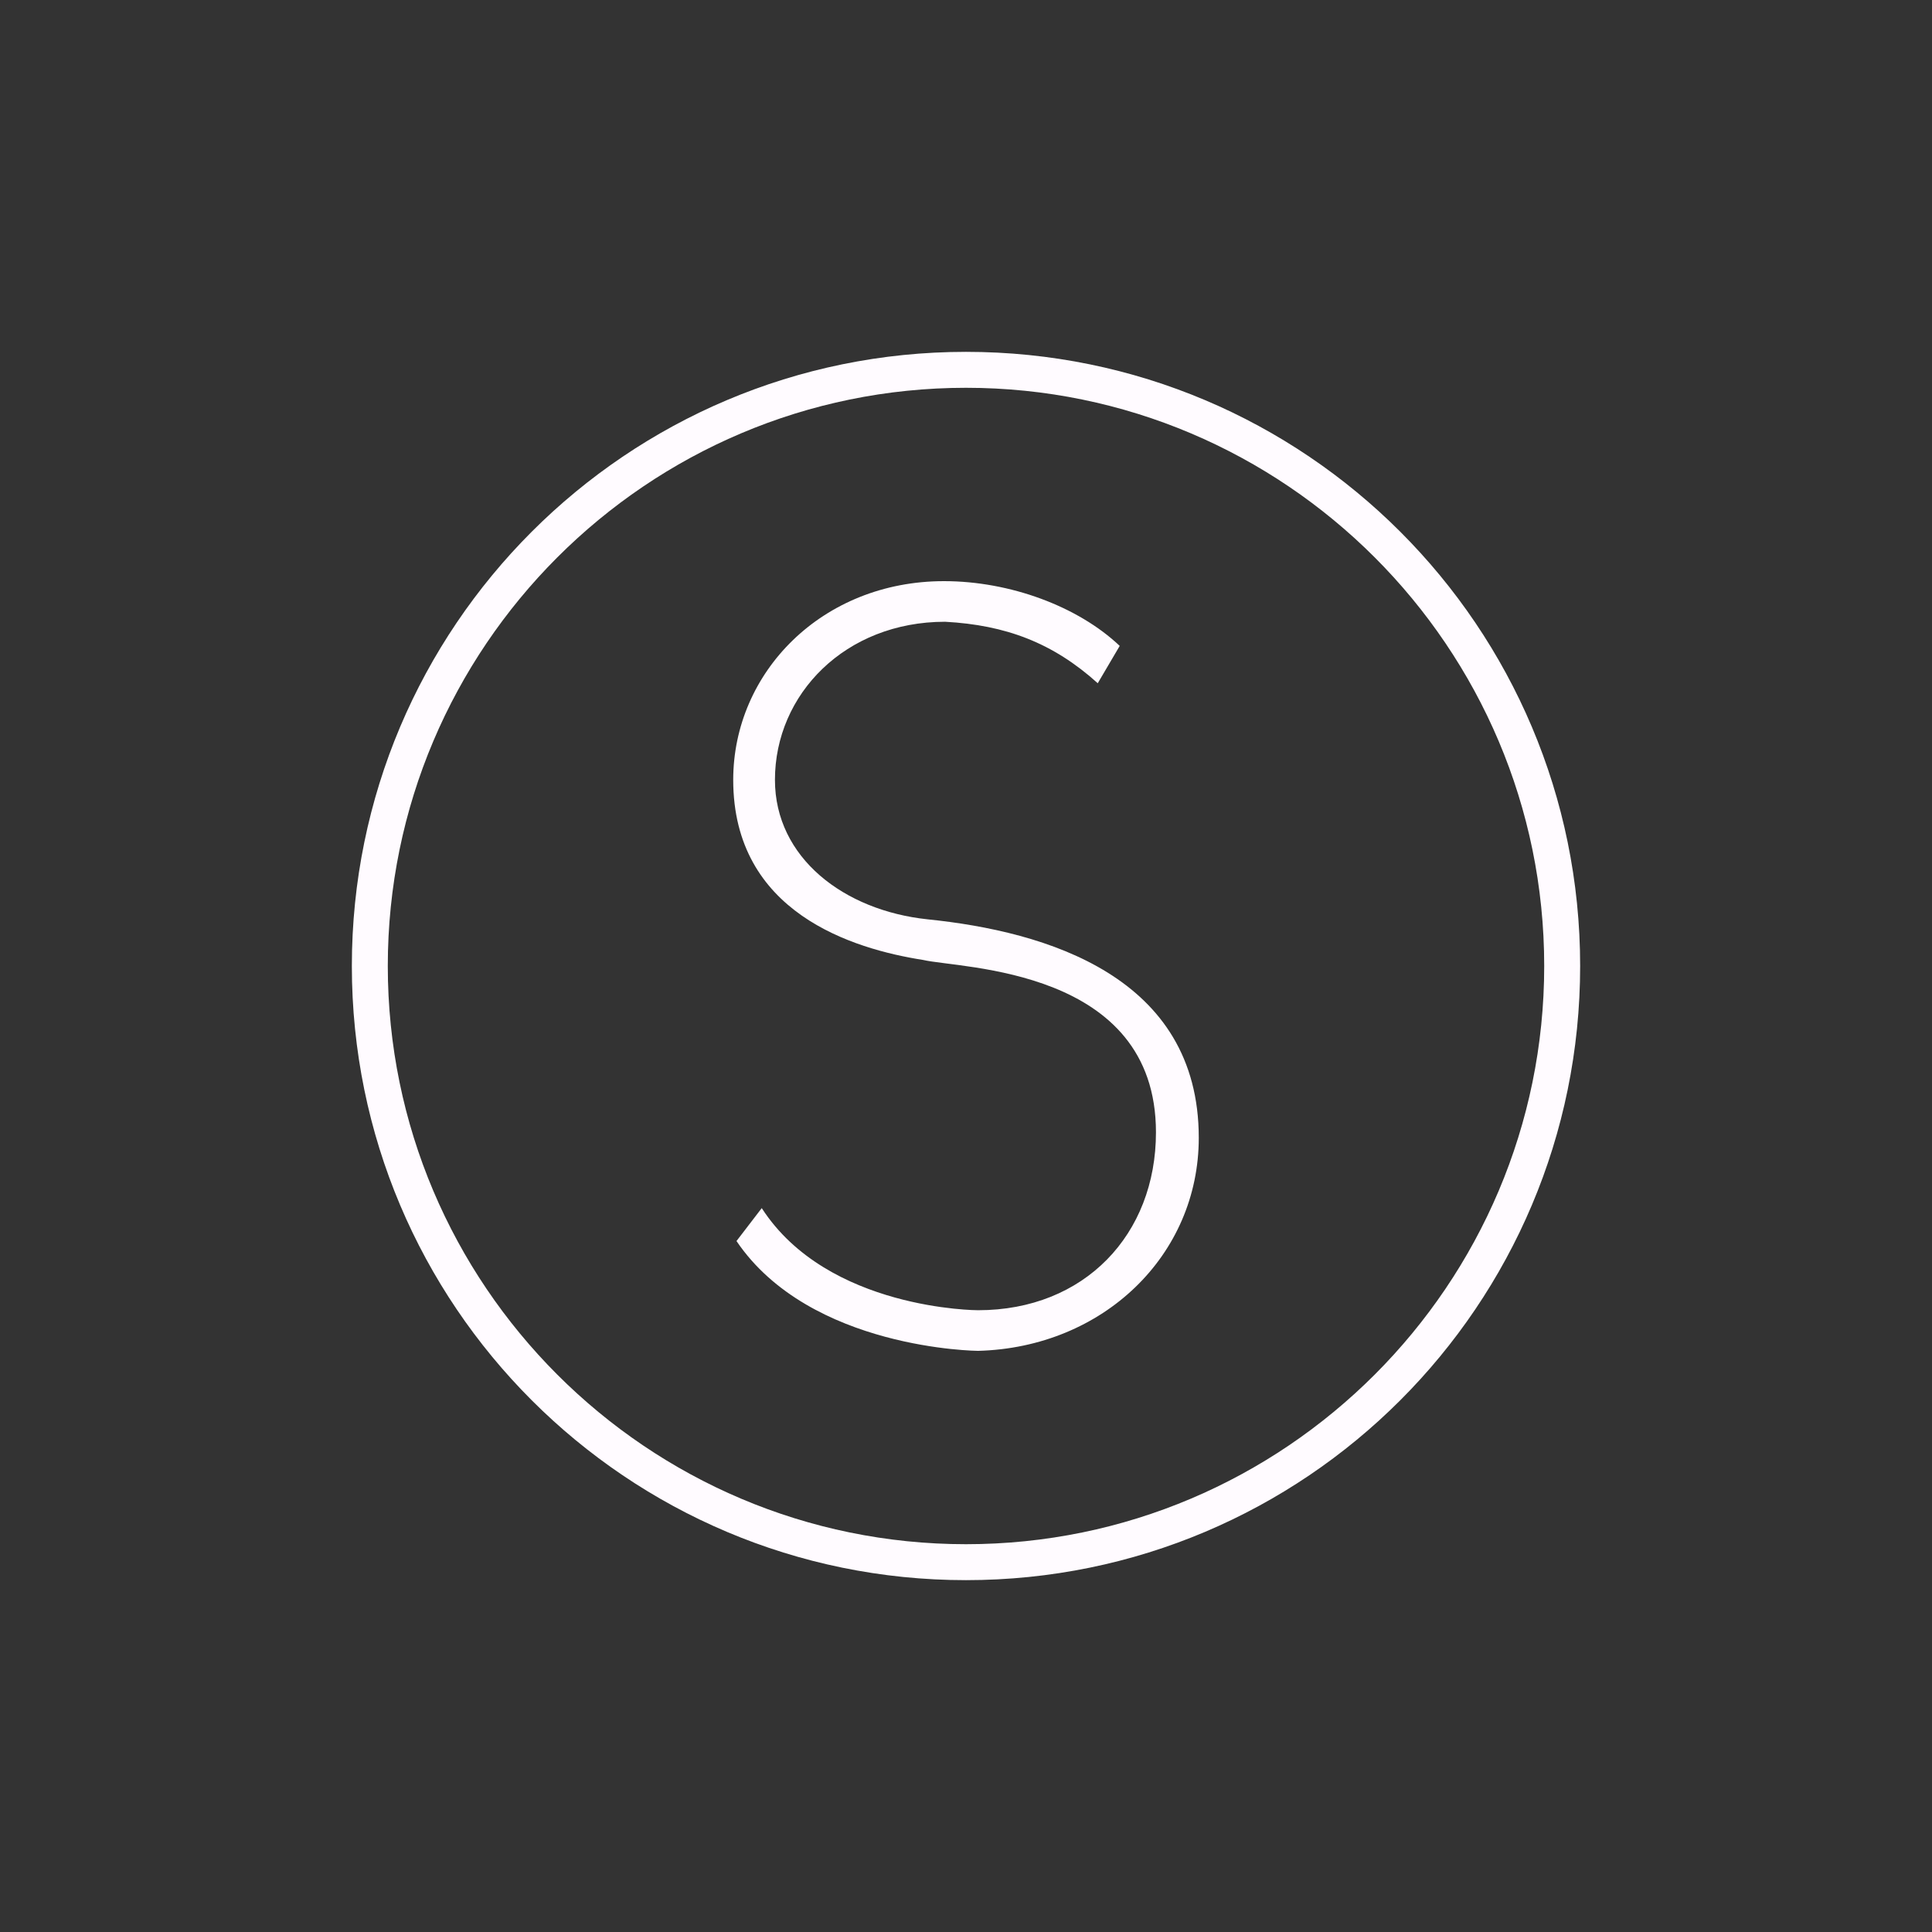 <?xml version="1.0" encoding="utf-8"?>
<!-- Generator: Adobe Illustrator 15.0.2, SVG Export Plug-In . SVG Version: 6.00 Build 0)  -->
<!DOCTYPE svg PUBLIC "-//W3C//DTD SVG 1.1//EN" "http://www.w3.org/Graphics/SVG/1.1/DTD/svg11.dtd">
<svg version="1.1" id="Calque_1" xmlns="http://www.w3.org/2000/svg" xmlns:xlink="http://www.w3.org/1999/xlink" x="0px" y="0px"
	 width="205px" height="205px" viewBox="0 0 205 205" enable-background="new 0 0 205 205" xml:space="preserve">
<rect x="0" y="0" width="205" height="205" fill="#333333" stroke="none"/>
<path fill="#FFFBFF" d="M102.5,41.148c33.829,0,61.352,27.522,61.352,61.352s-27.522,61.352-61.352,61.352
	S41.148,136.329,41.148,102.5S68.671,41.148,102.5,41.148 M102.5,37.334c-35.991,0-65.166,29.175-65.166,65.166
	c0,35.99,29.175,65.166,65.166,65.166c35.99,0,65.166-29.176,65.166-65.166C167.666,66.509,138.49,37.334,102.5,37.334L102.5,37.334
	z"/>
<g>
	<path fill="#FFFBFF" d="M78.148,131.684l2.679-3.494c6.993,10.835,22.954,10.835,22.954,10.835
		c11.303,0,18.875-8.039,18.875-18.874c0-17.477-20.738-17.359-24.699-18.291C90.5,100.692,77.8,96.848,77.8,82.75
		c0-11.418,9.436-21.086,22.369-21.086c6.989,0,14.215,2.677,18.641,6.871l-2.33,3.961c-4.775-4.307-9.787-6.173-16.194-6.523
		c-10.601,0-18.058,7.689-18.058,16.777c0,8.272,7.34,13.865,16.194,14.797c12.583,1.283,28.777,6.06,28.777,23.185
		c0,12.467-10.137,22.253-23.418,22.604C103.781,143.336,85.955,143.219,78.148,131.684z"/>
</g>
</svg>
